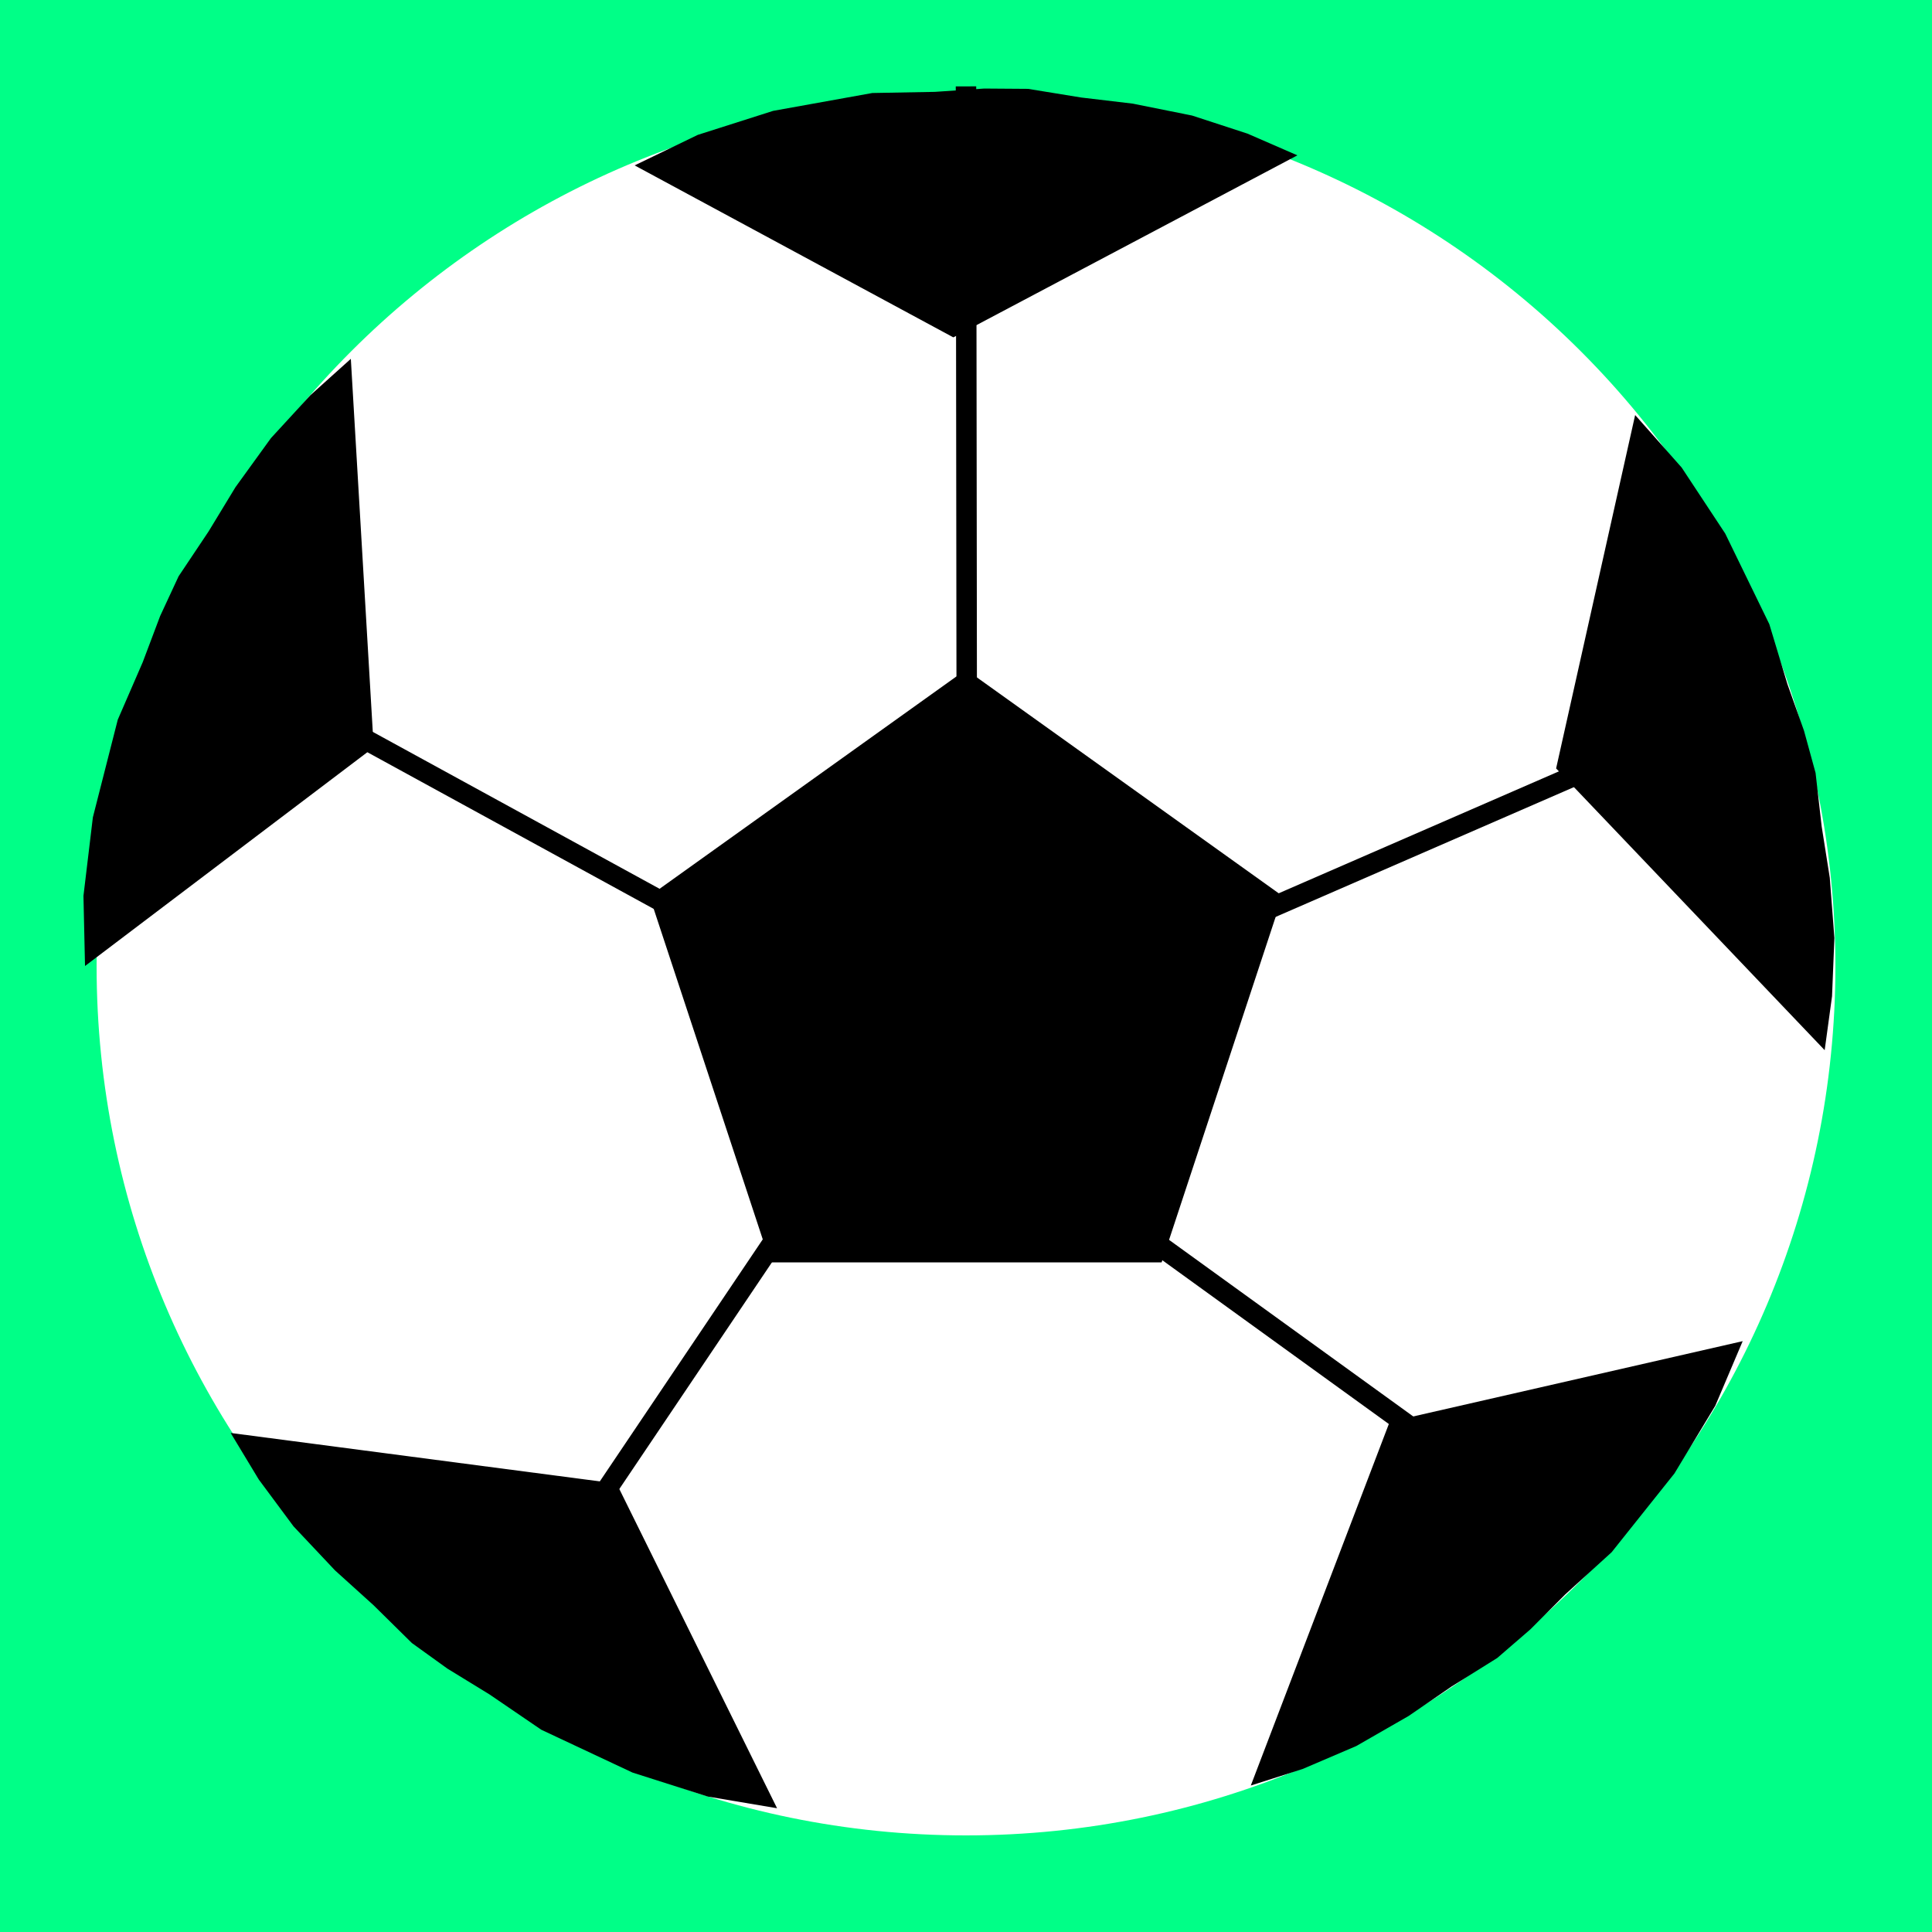 <svg version="1.1" viewBox="0.0 0.0 377.953 377.953" fill="none" stroke="none" stroke-linecap="square" stroke-miterlimit="10" xmlns:xlink="http://www.w3.org/1999/xlink" xmlns="http://www.w3.org/2000/svg"><rect x="0.0" y="0.0" width="377.953" height="377.953" fill="#808080" stroke="none"/><clipPath id="p.0"><path d="m0 0l377.953 0l0 377.953l-377.953 0l0 -377.953z" clip-rule="nonzero"/></clipPath><g clip-path="url(#p.0)"><path fill="#00ff87" d="m0 0l377.953 0l0 377.953l-377.953 0z" fill-rule="evenodd"/><path fill="#ffffff" d="m18.898 188.976l0 0c0 -93.932 76.147 -170.079 170.079 -170.079l0 0c45.108 0 88.368 17.919 120.264 49.815c31.896 31.896 49.815 75.156 49.815 120.264l0 0c0 93.932 -76.147 170.079 -170.079 170.079l0 0c-93.932 0 -170.079 -76.147 -170.079 -170.079z" fill-rule="evenodd"/><path fill="#000000" d="m127.055 175.288l61.921 -44.296l61.921 44.296l-23.652 71.672l-76.539 0z" fill-rule="evenodd"/><path fill="#000000" d="m120.631 290.232l-75.507 -9.906l5.502 9.111l6.796 9.158l8.112 8.612l7.532 6.81l7.507 7.403l6.949 5.005l8.245 5.055l10.122 6.905l17.848 8.378l14.743 4.699l13.534 2.279z" fill-rule="evenodd"/><path fill="#000000" d="m271.857 278.15l-27.163 71.149l10.139 -3.237l10.486 -4.485l10.26 -5.892l8.372 -5.746l8.944 -5.584l6.481 -5.598l6.831 -6.847l9.066 -8.243l12.293 -15.416l7.993 -13.25l5.359 -12.635z" fill-rule="evenodd"/><path fill="#000000" d="m73.108 146.211l-4.476 -76.013l-7.913 7.117l-7.717 8.397l-6.933 9.586l-5.272 8.677l-5.859 8.765l-3.608 7.766l-3.414 9.048l-4.878 11.239l-4.871 19.103l-1.842 15.362l0.307 13.719z" fill-rule="evenodd"/><path fill="#000000" d="m186.497 65.998l67.305 -35.609l-9.759 -4.247l-10.842 -3.538l-11.599 -2.331l-10.083 -1.196l-10.406 -1.694l-8.563 -0.061l-9.649 0.648l-12.25 0.225l-19.403 3.493l-14.741 4.697l-12.355 5.971z" fill-rule="evenodd"/><path fill="#000000" d="m304.42 150.327l52.537 55.115l1.44 -10.545l0.462 -11.395l-0.904 -11.796l-1.585 -10.029l-1.193 -10.475l-2.265 -8.258l-3.242 -9.111l-3.541 -11.729l-8.628 -17.726l-8.521 -12.913l-9.1 -10.271z" fill-rule="evenodd"/><path fill="#000000" fill-opacity="0.0" d="m67.43 142.449l75.874 41.512" fill-rule="evenodd"/><path stroke="#000000" stroke-width="4.0" stroke-linejoin="round" stroke-linecap="butt" d="m67.43 142.449l75.874 41.512" fill-rule="evenodd"/><path fill="#000000" fill-opacity="0.0" d="m188.976 18.898l0.157 132.126" fill-rule="evenodd"/><path stroke="#000000" stroke-width="4.0" stroke-linejoin="round" stroke-linecap="butt" d="m188.976 18.898l0.157 132.126" fill-rule="evenodd"/><path fill="#000000" fill-opacity="0.0" d="m96.063 324.982l73.732 -109.512" fill-rule="evenodd"/><path stroke="#000000" stroke-width="4.0" stroke-linejoin="round" stroke-linecap="butt" d="m96.063 324.982l73.732 -109.512" fill-rule="evenodd"/><path fill="#000000" fill-opacity="0.0" d="m210.593 231.927l80.189 57.984" fill-rule="evenodd"/><path stroke="#000000" stroke-width="4.0" stroke-linejoin="round" stroke-linecap="butt" d="m210.593 231.927l80.189 57.984" fill-rule="evenodd"/><path fill="#000000" fill-opacity="0.0" d="m219.184 190.407l110.236 -47.969" fill-rule="evenodd"/><path stroke="#000000" stroke-width="4.0" stroke-linejoin="round" stroke-linecap="butt" d="m219.184 190.407l110.236 -47.969" fill-rule="evenodd"/></g></svg>